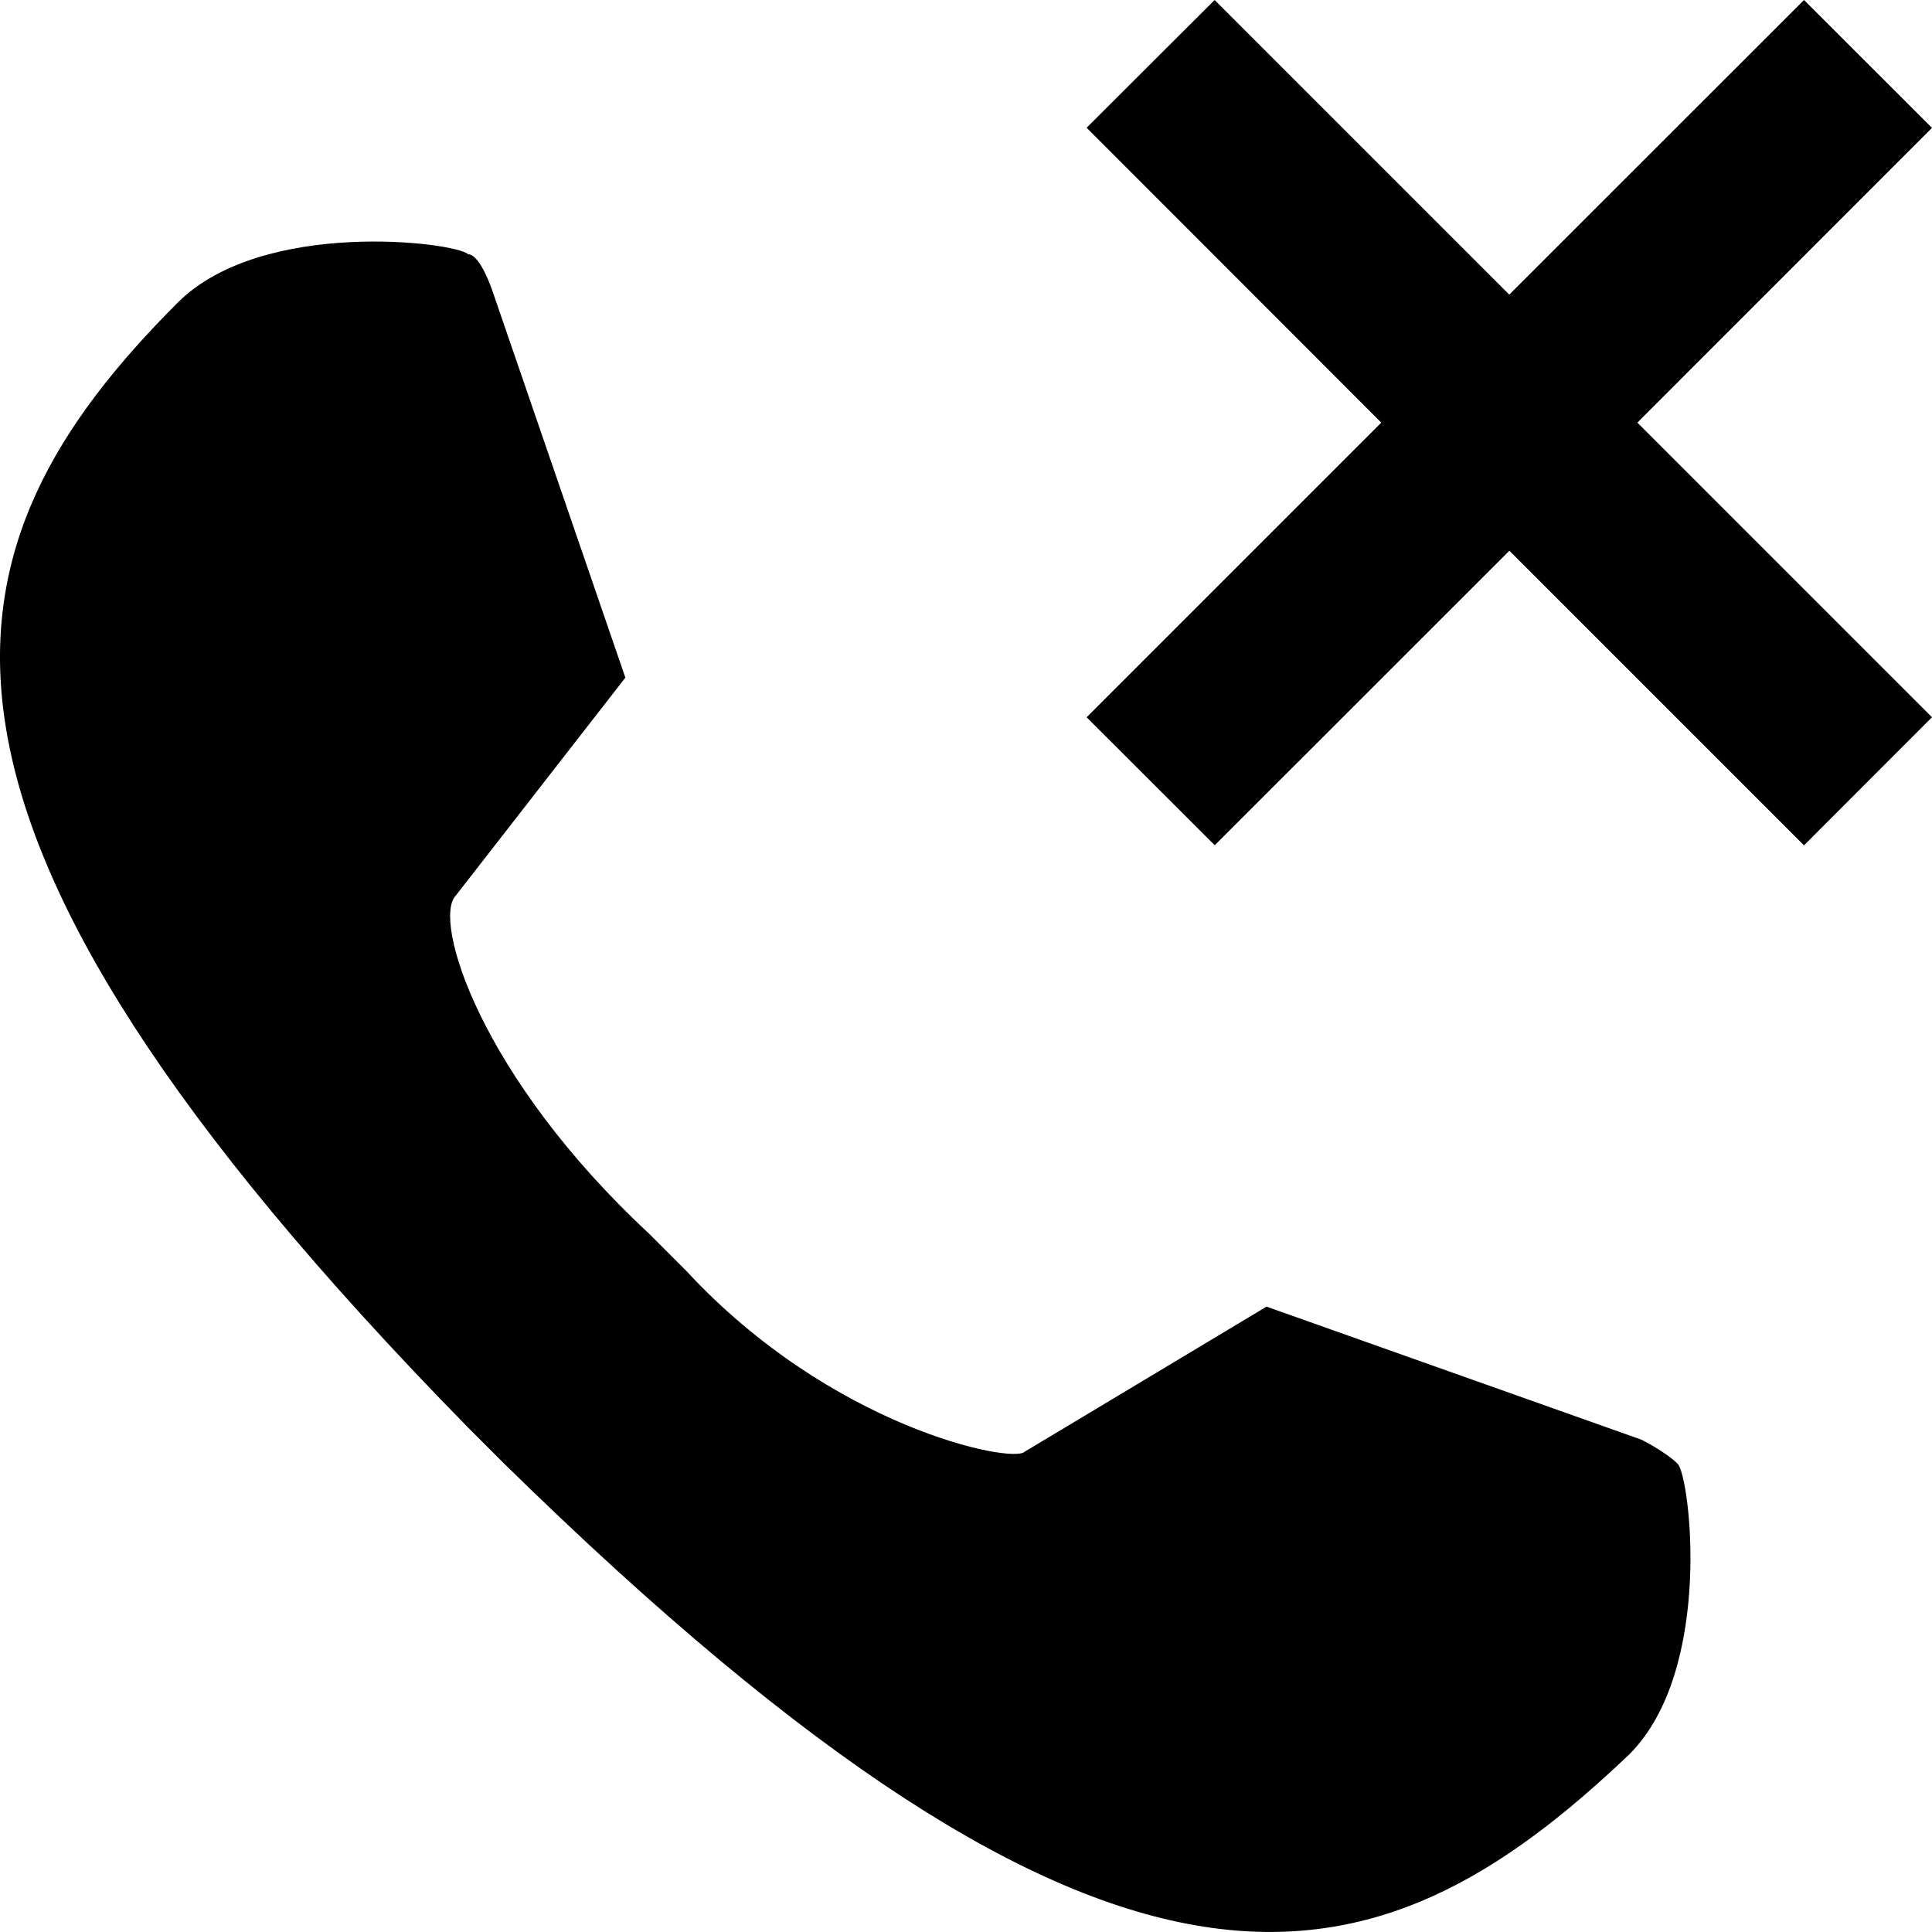 <svg xmlns="http://www.w3.org/2000/svg" width="16" height="16" fill="currentColor" viewBox="0 0 16 16">
  <path d="m14.94 7.001-2.44-2.44L10.06 7 8.999 5.94l2.44-2.44-2.44-2.442L10.059 0l2.44 2.44L14.94 0 16 1.059 13.56 3.5 16 5.94l-1.06 1.061Zm-1.346 4.922s.2.1.3.2c.101.1.301 1.704-.4 2.405-2.104 2.003-4.208 2.604-9.317-2.405l-.3-.3c-5.01-5.11-4.408-7.313-2.405-9.317.702-.701 2.304-.501 2.405-.4.1 0 .2.3.2.3l1.102 3.206-1.403 1.803c-.2.2.2 1.503 1.603 2.805l.3.3c1.203 1.303 2.706 1.603 2.806 1.503l2.004-1.202 3.105 1.102Z"/>
</svg>

